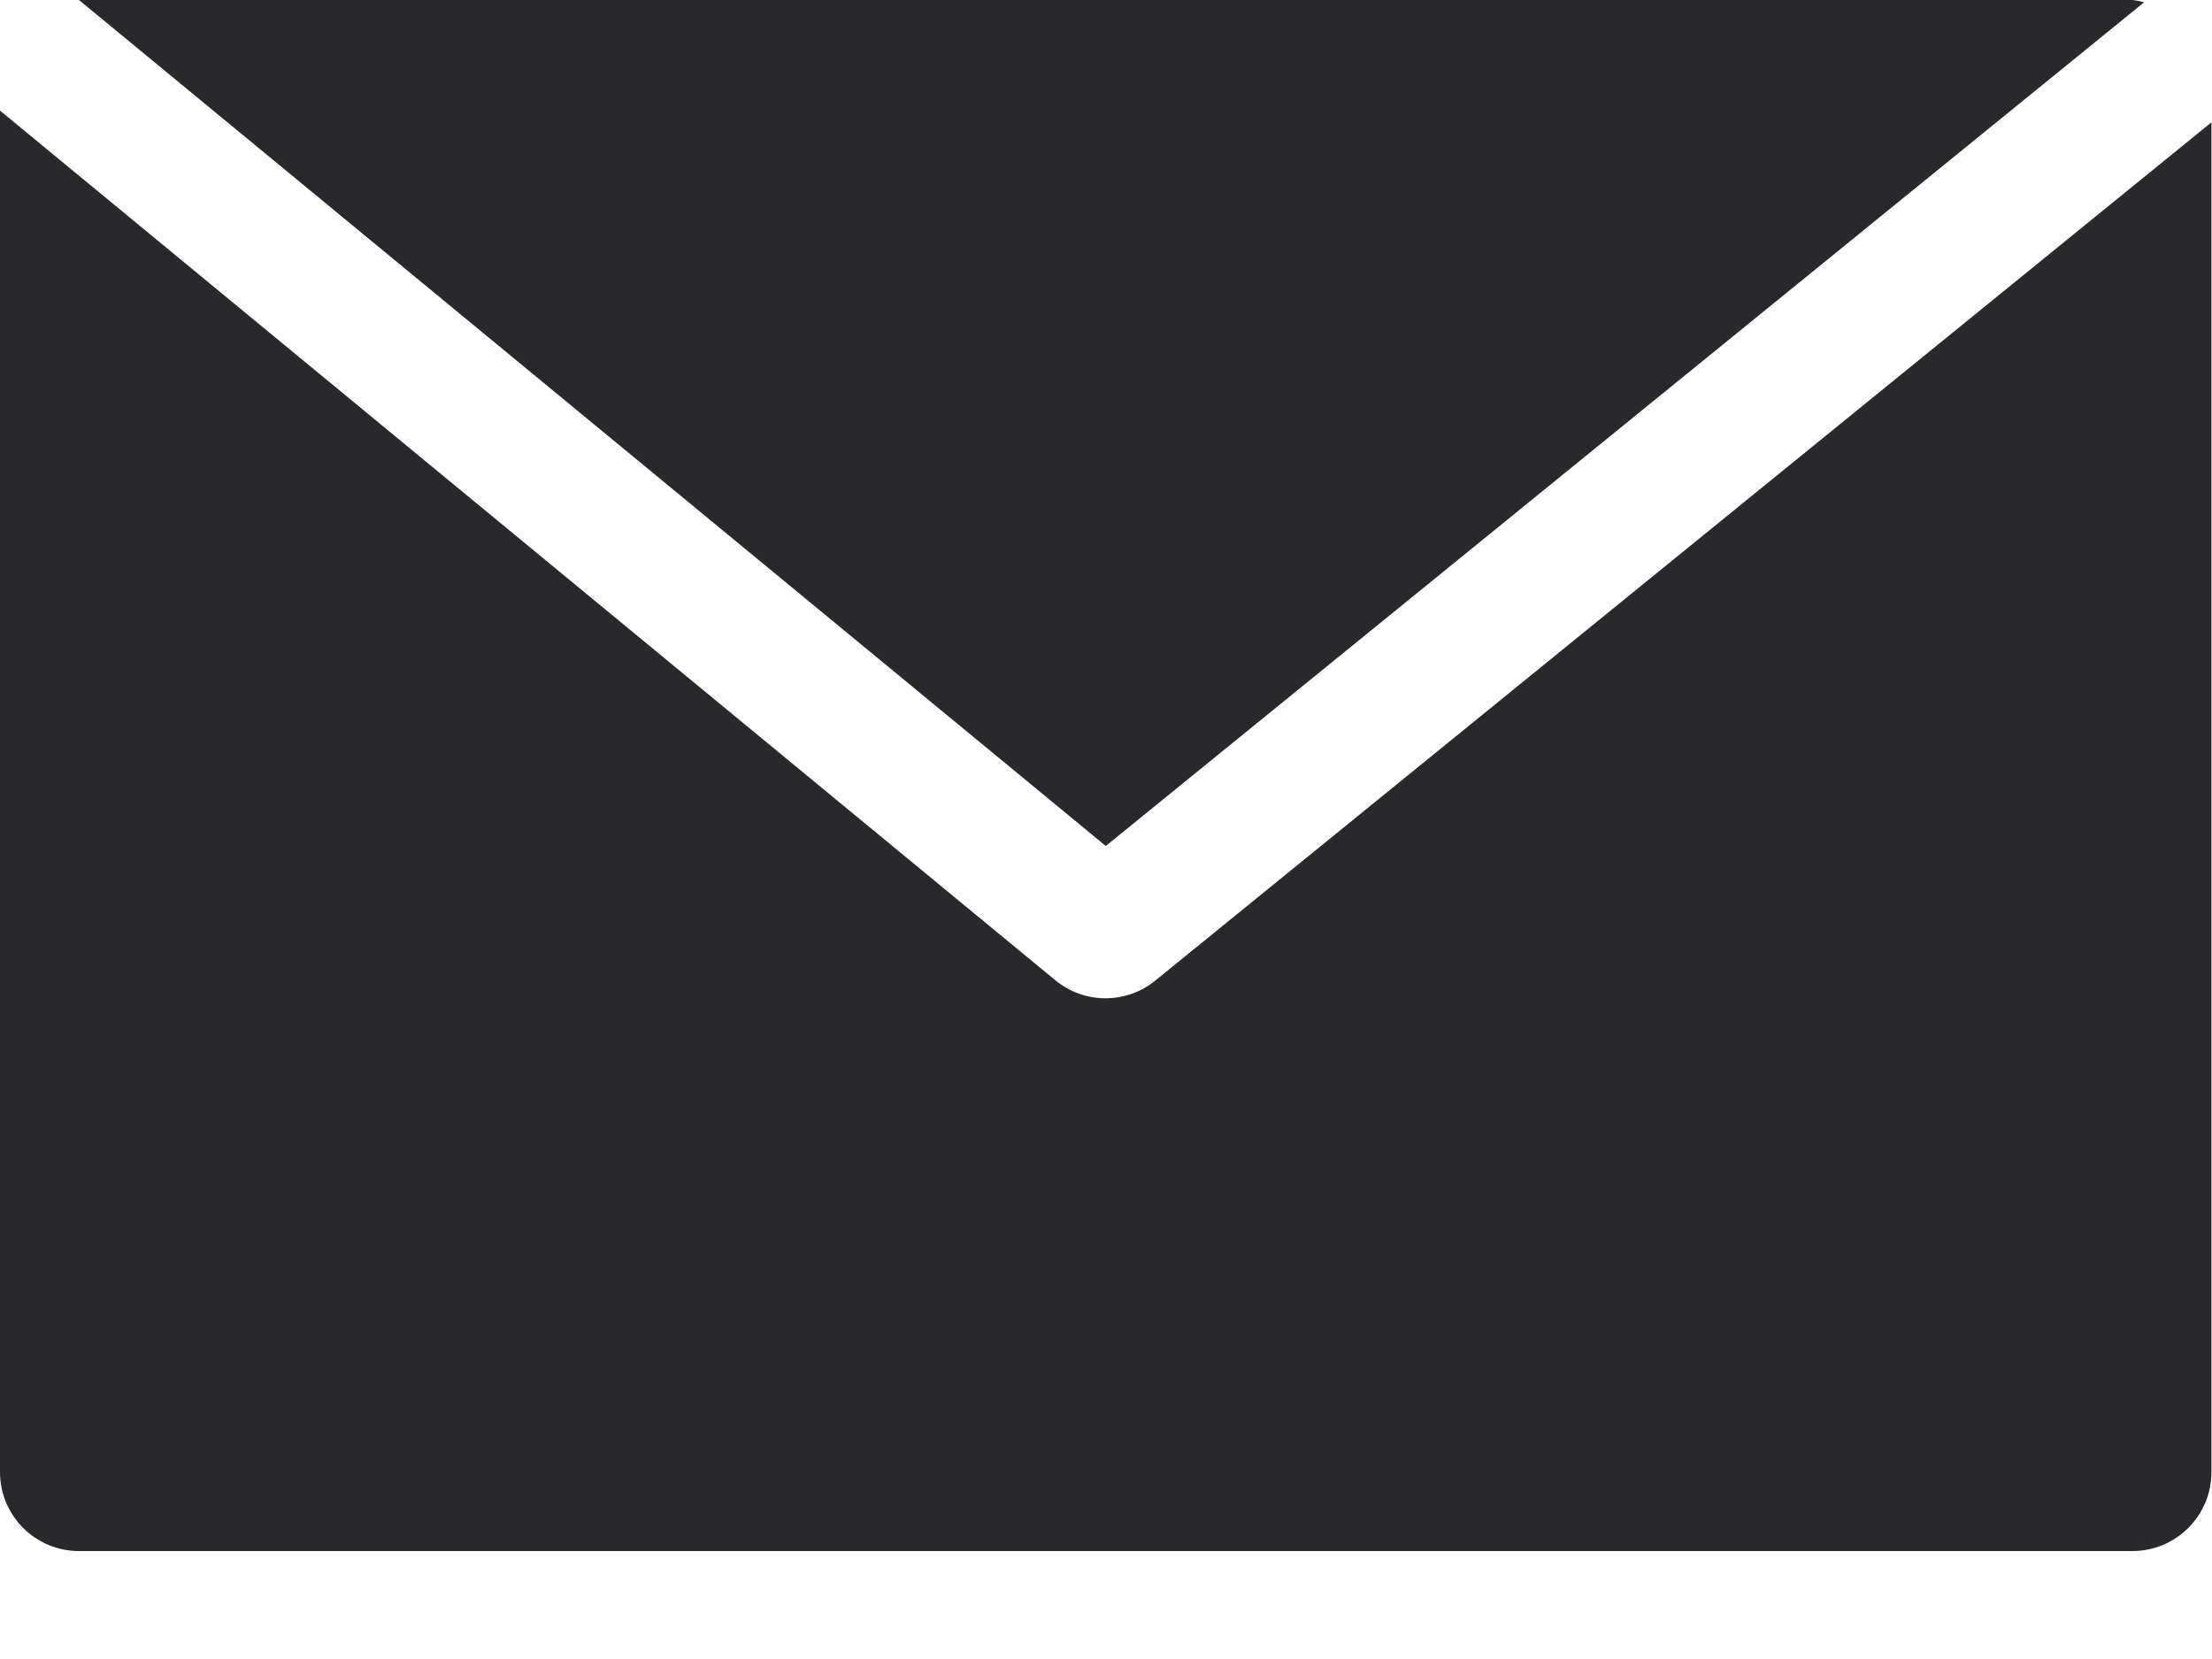 <svg width="20" height="15" viewBox="0 0 20 15" fill="none" xmlns="http://www.w3.org/2000/svg">
<path d="M19.281 0H0.714L9.998 7.649L19.386 0.021C19.351 0.011 19.316 0.004 19.281 0Z" fill="#29292D"/>
<path d="M10.448 8.864C10.185 9.08 9.806 9.08 9.543 8.864L0 1V13.31C0 13.704 0.32 14.024 0.714 14.024H19.28C19.675 14.024 19.995 13.704 19.995 13.31V1.106L10.448 8.864Z" fill="#29292D"/>
</svg>

